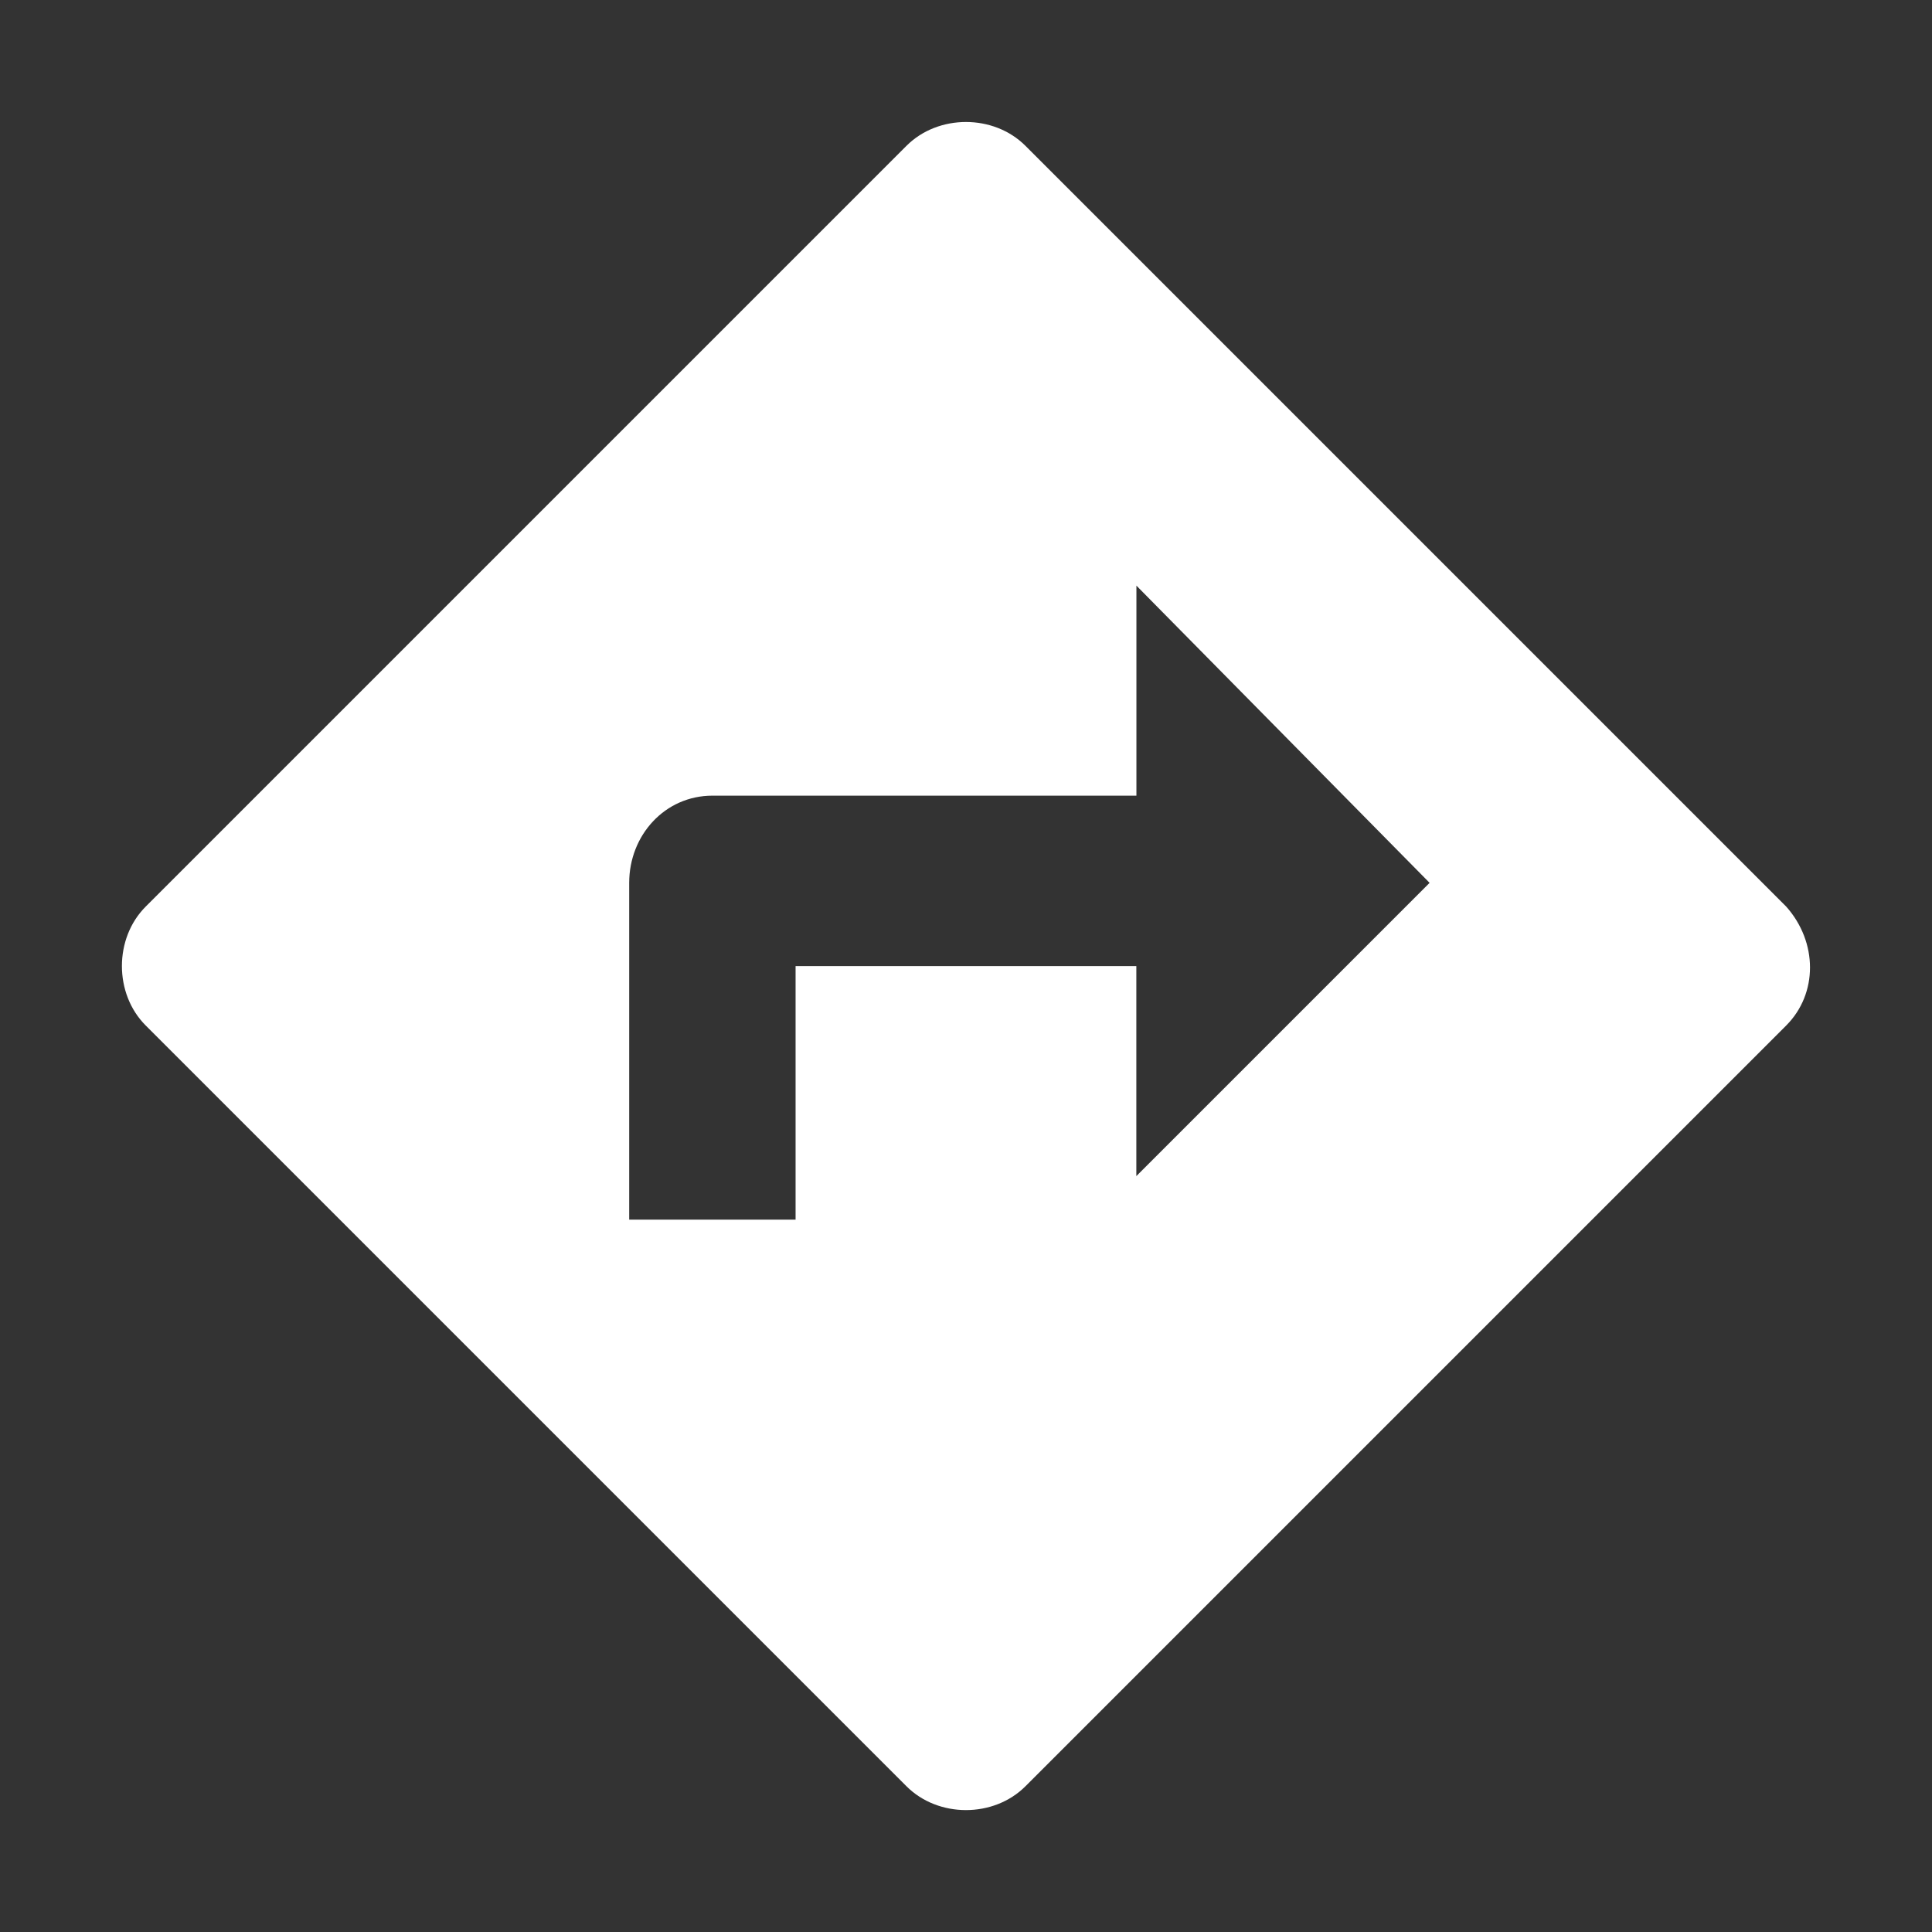<svg xmlns="http://www.w3.org/2000/svg" width="24" height="24" viewBox="0 0 24 24">
    <rect x="0" y="0" width="24" height="24" fill="#333333" stroke="none"/>
    <path fill="#ffffff" d="M14.117 14.609l3.642-3.642-3.642-3.692v2.609h-5.267c-0.591 0-1.034 0.492-1.034 1.083v4.184h2.067v-3.15h4.233v2.609zM22.189 11.262c0.394 0.443 0.394 1.083 0 1.477l-9.451 9.451c-0.394 0.394-1.083 0.394-1.477 0l-9.451-9.451c-0.394-0.394-0.394-1.083 0-1.477l9.451-9.451c0.394-0.394 1.083-0.394 1.477 0z"/>
</svg>
